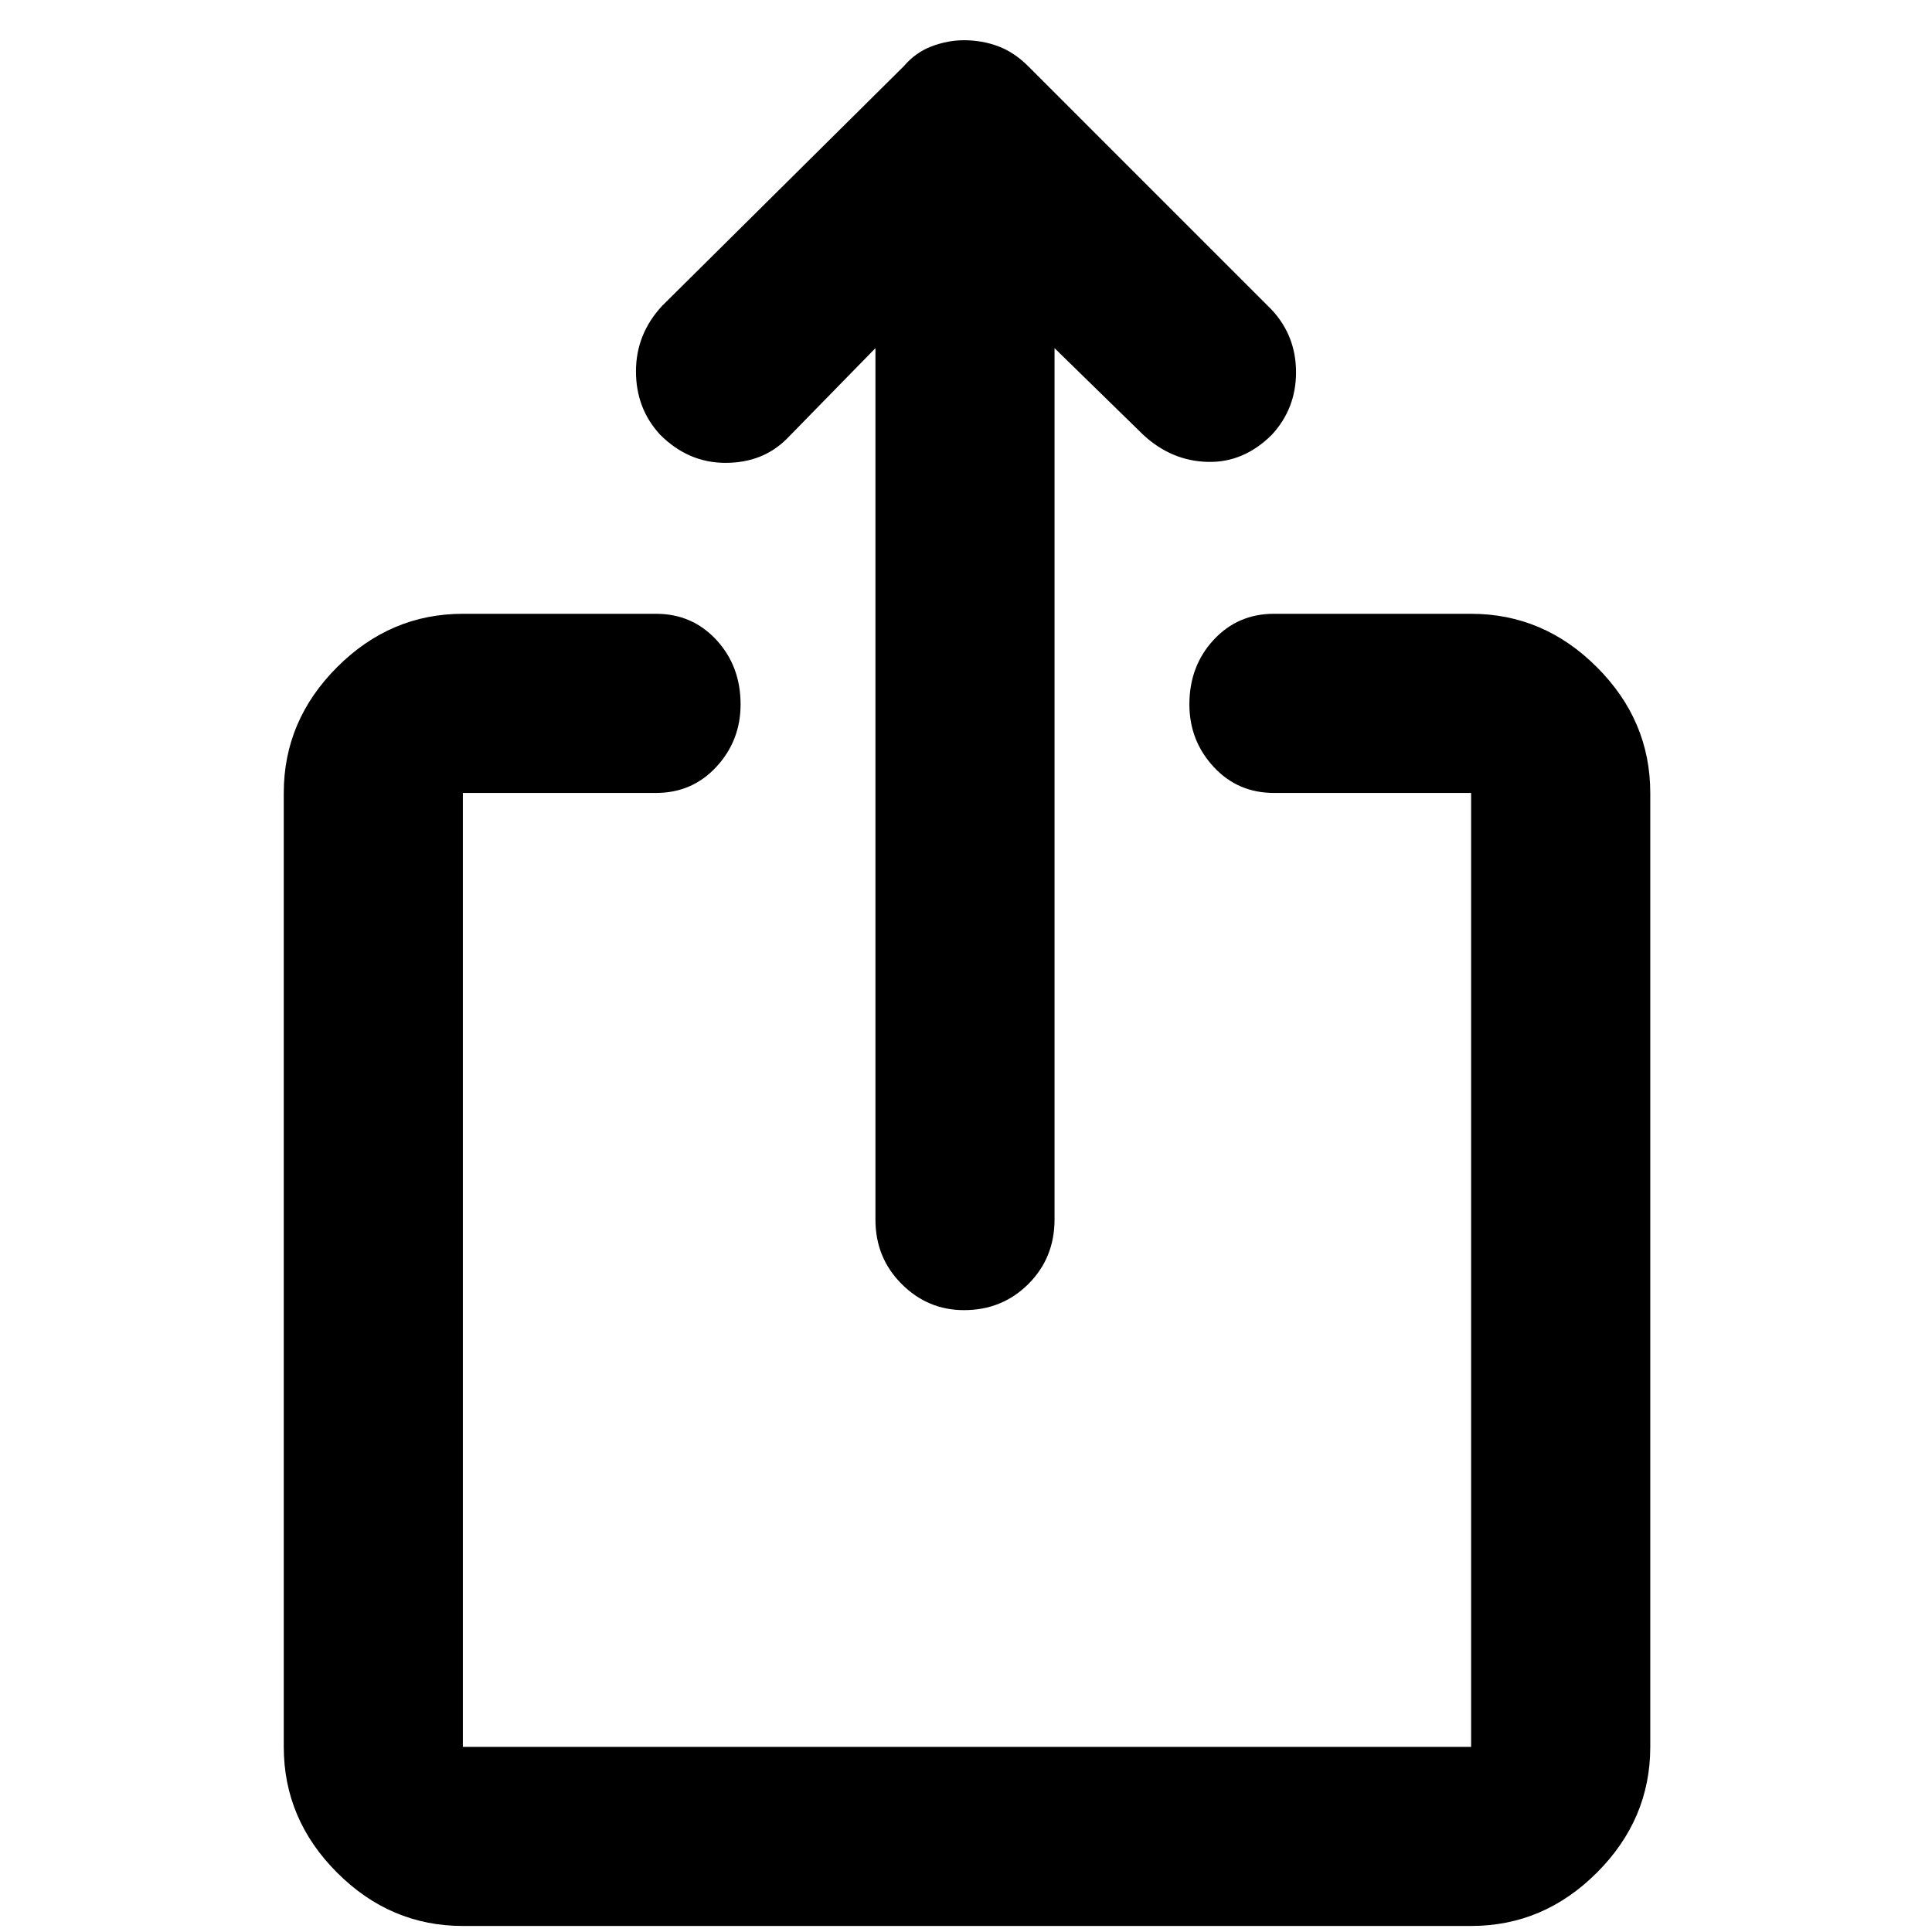 <svg xmlns="http://www.w3.org/2000/svg" height="40" width="40"><path d="M19.958 27.125q-.75 0-1.291-.542-.542-.541-.542-1.333V7.208l-1.833 1.875q-.5.5-1.271.5-.771 0-1.354-.583-.5-.542-.5-1.312 0-.771.541-1.355l5-4.958q.25-.292.584-.417.333-.125.666-.125.375 0 .709.125.333.125.625.417l5.041 5.042q.5.541.5 1.291 0 .75-.5 1.292-.583.583-1.333.563-.75-.021-1.333-.563l-1.834-1.792V25.25q0 .792-.541 1.333-.542.542-1.334.542ZM9.583 39.875q-1.5 0-2.604-1.104t-1.104-2.604v-19.75q0-1.5 1.104-2.604 1.104-1.105 2.604-1.105h4q.75 0 1.25.542t.5 1.333q0 .75-.5 1.292t-1.25.542h-4v19.75h20.875v-19.75h-4.083q-.75 0-1.25-.542t-.5-1.292q0-.791.5-1.333.5-.542 1.25-.542h4.083q1.5 0 2.604 1.105 1.105 1.104 1.105 2.604v19.75q0 1.5-1.105 2.604-1.104 1.104-2.604 1.104Z"/></svg>